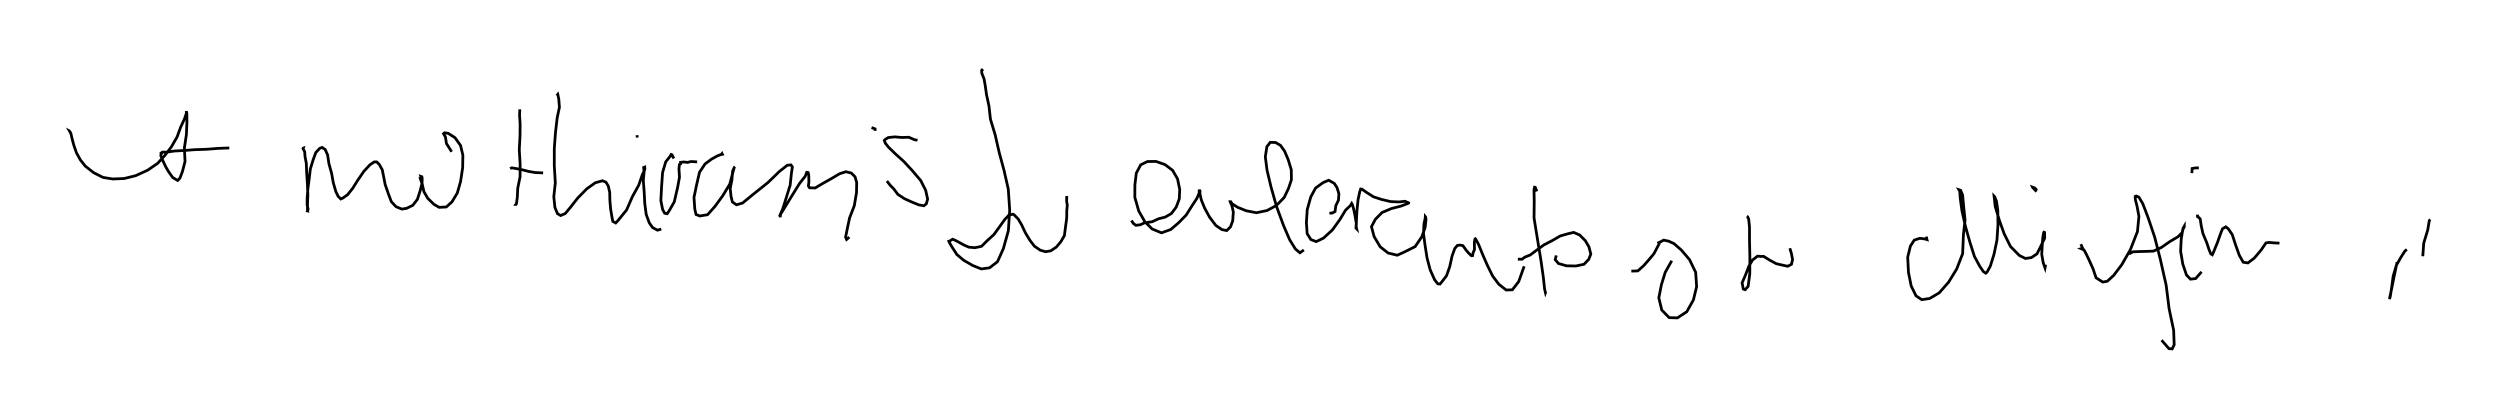 <?xml version="1.0" encoding="utf-8" ?>
<svg baseProfile="full" height="150.498" version="1.1" width="899.145" xmlns="http://www.w3.org/2000/svg" xmlns:ev="http://www.w3.org/2001/xml-events" xmlns:xlink="http://www.w3.org/1999/xlink"><defs /><rect fill="white" height="150.498" width="899.145" x="0" y="0" /><path d="M69.2,60.227 m-44.048,-13.022 l-0.152,-0.08 0.48,0.838 l0.476,2.045 0.633,2.35 l0.909,2.599 1.384,2.523 l1.804,2.274 3.043,2.383 l3.33,1.67 3.463,0.562 l4.136,-0.164 4.123,-1.018 l4.35,-1.988 3.555,-2.449 l2.595,-2.838 2.356,-3.097 l2.065,-3.593 1.304,-3.578 l1.297,-2.768 0.726,-2.137 l-0.004,-0.831 -0,0.075 l0.172,0.884 0.039,2.974 l-0.198,4.561 -0.723,4.8 l0.235,4.892 -0.921,3.544 l-0.903,2.392 -0.811,0.871 l-0.657,-0.381 -1.14,-0.687 l-1.452,-2.042 -1.097,-1.884 l-0.976,-2.073 -0.756,-1.857 l0.176,-0.608 -0.114,-0.266 l0.506,-0.388 1.623,0.002 l2.577,-0.399 3.551,-0.188 l3.898,-0.302 4.187,-0.137 l4.229,-0.324 4.003,-0.157 m26.62,-0.243 l0.083,0.024 -0.19,0.453 l0.594,1.11 0.122,1.715 l0.466,2.495 0.133,3.436 l0.255,3.863 0.161,3.935 l-0.12,3.386 -0.01,1.898 l0.071,0.59 -0.085,-0.018 l0.245,-0.599 -0.369,-1.592 l0.019,-2.393 0.26,-3.323 l0.495,-3.786 0.386,-3.375 l0.979,-3.222 0.989,-2.689 l1.39,-1.508 0.859,-0.351 l1.141,0.758 0.86,1.951 l0.468,3.087 0.993,3.634 l0.602,3.357 0.908,3.103 l0.821,1.703 0.958,0.957 l0.721,-0.33 1.679,-1.18 l1.832,-2.269 1.846,-2.94 l2.193,-3.2 2.18,-2.361 l1.552,-1.049 0.921,0.009 l0.921,0.912 1.062,1.903 l0.524,2.616 0.519,2.689 l1.195,3.456 1.023,2.7 l1.684,1.814 2.125,0.869 l1.728,-0.294 2.196,-1.079 l1.63,-2.13 0.99,-3.038 l0.677,-2.69 0.073,-1.639 l-0.124,-0.77 -0.353,-0.125 l0.097,0.3 -0.372,0.294 l0.748,2.113 0.618,2.79 l1.37,2.366 2.213,2.177 l1.896,1.089 2.57,-0.134 l2.043,-1.841 1.916,-3.173 l1.173,-4.141 0.753,-4.953 l0.078,-4.516 -0.824,-3.479 l-2.001,-2.812 -2.48,-1.587 l-1.281,-0.168 -0.368,0.313 l0.678,1.195 0.376,2.35 l1.865,2.953 m24.481,-15.263 l0.017,0.565 -0.079,1.457 l0.205,3.24 -0.033,4.268 l-0.273,4.977 0.305,5.032 l-0.018,4.712 -0.833,4.109 l-0.162,3.338 -0.309,2.276 l-0.49,0.582 0.018,0.052 m-1.787,-13.28 l0.102,-0.061 0.498,-0.22 l1.654,0.275 2.144,0.432 l2.184,0.571 2.413,0.422 l2.861,0.118 m4.879,-27.768 l0.395,-0.483 0.051,0.197 l0.306,1.569 0.232,2.874 l-0.802,3.77 -0.632,5.471 l-0.409,5.625 -0.005,6.105 l0.371,6.206 -0.545,5.01 l0.394,3.84 0.937,2.254 l1.133,0.666 1.649,-0.713 l1.729,-2.059 2.77,-3.525 l3.277,-3.335 3.024,-2.142 l2.587,-0.73 1.234,0.5 l0.858,1.386 0.52,2.307 l0.058,2.876 0.277,3.16 l0.457,2.768 0.338,1.646 l1.033,0.544 0.834,-0.905 l3.075,-3.783 2.104,-4.824 l2.254,-4.073 1.259,-3.662 l0.942,-2.045 -0.041,-0.8 l-0.387,0.148 0.167,1.461 l-0.294,3.211 0.312,4.146 l0.215,4.099 0.515,3.943 l1.083,2.984 1.189,1.721 l1.786,0.973 1.357,-0.4 m-8.69,-33.774 l0.033,0.856 m13.234,7.502 l-0.43,-0.611 -0.274,-0.689 l-0.307,-0.124 -0.332,0.601 l-1.629,2.059 -1.125,3.815 l-0.366,5.189 -0.254,4.933 l0.634,3.191 0.741,1.359 l0.876,0.184 0.79,-1.15 l1.781,-3.131 1.211,-5.22 l0.665,-3.667 -0.187,-2.929 l0.152,-1.601 0.454,-0.281 l-0.024,-0.526 0.653,-0.042 l0.353,-0.097 1.496,0.176 l1.267,-0.321 2.19,0.138 m9.295,-2.257 l-0.046,-0.178 -0.226,-0.351 l-0.077,-0.174 -0.151,0.221 l-1.533,0.591 -2.08,1.153 l-2.327,1.715 -1.999,3.002 l-1.001,4.306 -0.996,4.745 l0.298,4.235 0.452,1.922 l1.358,0.521 2.769,-0.453 l2.619,-2.924 2.86,-3.915 l2.528,-4.181 1.002,-3.824 l0.572,-2.097 0.284,-0.3 l-0.178,0.134 -0.663,1.425 l-0.262,3.192 -0.617,3.09 l0.321,2.914 0.479,1.905 l1.454,1.02 2.189,-0.635 l3.711,-3.033 5.392,-4.305 l4.112,-3.976 2.883,-2.287 l1.32,-0.107 0.506,0.716 l-0.339,2.266 -0.454,4.272 l-1.341,4.327 -1.311,4.175 l-1.064,2.443 0.161,0.582 l0.063,-0.983 1.657,-2.667 l2.731,-4.48 2.52,-4.044 l1.997,-2.523 0.552,-1.42 l0.855,0.129 -0.306,-0.044 l0.184,1.215 0.028,2.214 l-0.174,1.363 0.44,0.695 l2.006,0.043 2.674,-1.591 l3.507,-1.976 2.564,-1.531 l2.306,-0.741 1.964,0.49 l1.315,1.335 0.596,2.045 l-0.066,3.686 -0.795,4.68 l-1.703,4.409 -0.891,4.225 l-0.539,2.66 0.365,0.828 l0.979,-0.853 m9.297,-38.201 l-0.024,-0.714 -1.281,-0.475 m16.082,4.033 l0.007,0.429 -0.011,0.024 l-0.718,-0.138 -1.929,-0.854 l-2.569,0.072 -2.494,-0.214 l-2.372,0.25 -0.969,0.606 l-0.438,0.401 0.377,1.029 l1.129,1.414 2.493,2.421 l2.978,2.679 3.068,3.306 l3.058,3.598 1.785,3.531 l0.696,3.149 -0.457,1.673 l-0.905,0.735 -1.831,-0.339 l-2.573,-1.057 -2.53,-1.145 l-2.418,-1.568 -1.482,-1.991 l-1.254,-1.269 -1.195,-1.547 m33.812,-39.954 l0.198,-0.027 -0.094,-0.13 l0.243,0.151 -0.087,0.28 l0.079,0.981 0.779,1.944 l0.429,2.381 0.448,3.22 l0.897,4.134 0.531,4.763 l1.713,5.685 1.445,6.338 l1.746,6.47 1.516,6.668 l0.508,7.572 -0.482,7.424 l-1.808,6.452 -2.106,4.683 l-2.86,2.192 -2.951,0.398 l-3.038,-1.214 -3.268,-1.881 l-2.486,-2.089 -1.623,-2.508 l-1.033,-1.734 -0.229,-0.533 l0.44,-0.153 0.893,-0.579 l0.925,0.373 1.474,0.778 l1.604,0.898 1.892,0.821 l2.168,0.183 2.361,-0.495 l1.985,-1.988 2.446,-2.222 l2.141,-2.952 1.776,-2.485 l1.478,-1.567 1.412,-0.343 l0.477,0.225 1.467,1.512 l1.235,2.089 1.331,2.834 l1.615,2.686 1.656,2.165 l2.107,1.437 1.89,0.546 l1.875,-0.311 2.022,-1.368 l1.616,-1.932 1.268,-2.181 l0.423,-3.272 0.402,-2.938 l0.034,-2.746 0.179,-1.979 l-0.245,-1.528 0.052,-1.301 l-0.034,-0.485 m23.293,8.829 l0.737,1.087 0.855,0.629 l1.596,-0.19 1.54,-0.712 l2.699,-0.374 2.289,-1.054 l2.478,-0.635 2.19,-1.277 l1.721,-2.295 1.112,-2.956 l0.153,-3.434 -0.779,-3.752 l-1.767,-3.082 -2.721,-2.061 l-3.266,-1.153 -3.088,0.041 l-2.416,1.194 -1.578,2.981 l-0.506,4.222 -0.021,4.482 l1.402,4.9 2.205,3.863 l2.605,2.6 3.371,1.397 l3.331,-1.196 2.892,-2.471 l2.663,-2.725 2.154,-3.408 l1.698,-2.592 0.811,-1.866 l0.031,-1.295 0.08,0.244 l0.217,0.354 -0.069,0.791 l0.516,2.317 1.19,2.937 l1.79,3.266 2.227,2.966 l2.207,1.508 1.731,0.356 l1.354,-1.322 0.803,-2.181 l0.222,-3.139 -0.514,-2.327 l-0.682,-1.525 0.018,-0.31 l-0.021,0.086 0.793,1.104 l1.943,1.248 3.136,1.258 l3.638,0.695 3.817,-0.799 l3.384,-1.826 2.758,-2.843 l1.552,-3.226 1.068,-3.16 l-0.054,-3.614 -1.128,-3.675 l-1.26,-2.973 -1.471,-2.089 l-1.76,-1.043 -1.936,-0.066 l-1.214,1.548 -0.565,3.631 l0.609,4.779 1.418,5.991 l2.024,7.159 2.5,6.792 l2.212,5.145 2.068,3.319 l1.608,1.364 1.431,-1.013 m9.175,-13.237 l1.07,-0.058 0.96,-0.538 l0.284,-2.114 0.954,-1.974 l0.148,-2.35 -0.694,-2.214 l-0.979,-1.48 -1.996,-1.121 l-2.033,0.862 -2.685,1.953 l-1.72,3.168 -1.275,4.566 l-0.304,4.678 0.273,3.98 l1.366,2.156 1.901,0.705 l2.594,-1.243 3.203,-2.926 l2.723,-3.783 2.013,-3.353 l1.713,-1.619 0.506,-0.804 l0.29,0.52 0.394,1.428 l0.477,2.276 0.503,2.883 l-0.135,1.768 0.248,0.256 l-0.161,-0.691 0.084,-2.195 l0.189,-3.598 0.404,-4.016 l0.611,-2.899 0.532,-1.18 l-0.079,0.087 1.965,1.378 l2.484,1.588 2.869,0.949 l3.334,0.786 3.015,0.136 l2.154,-0.249 1.306,0.579 l-0.014,0.073 -0.702,0.308 l-2.098,0.788 -3.417,0.881 l-3.359,1.426 -2.391,2.438 l-1.394,2.663 0.947,3.521 l2.175,3.682 2.871,2.255 l3.264,0.79 2.691,-1.207 l3.764,-1.892 2.424,-3.578 l1.156,-3.275 0.325,-2.877 l-0.109,-0.852 -0.142,-0.184 l-0.031,0.547 -0.443,2.026 l-0.176,3.493 0.547,4.112 l0.716,4.606 1.131,4.316 l1.593,3.573 1.144,1.476 l0.803,0.086 0.965,-1.18 l1.372,-1.784 1.17,-3.31 l0.824,-3.772 0.984,-2.735 l0.921,-1.099 0.887,-0.136 l1.112,0.208 1.178,1.642 l0.918,1.06 0.951,0.925 l0.431,-0.028 0.216,-1.163 l0.472,-0.97 -0.049,-2.587 l0.237,-1.283 0.135,-0.07 l0.226,0.297 0.985,1.874 l1.366,3.403 1.769,4.041 l1.864,3.783 2.212,2.95 l2.654,2.082 2.22,-0.08 l2.284,-2.943 1.961,-5.502 m4.562,-26.944 l-0.544,-1.352 -0.027,-0.102 l-0.245,-0.056 -0.201,0.943 l0.073,4.183 -0.063,5.914 l1.283,7.954 1.214,7.422 l0.855,6.071 0.445,4.143 l0.317,1.328 0.126,-0.331 m-9.736,-11.641 l-0.209,-0.033 0.302,-0.086 l1.071,0.052 1.035,-0.773 l1.891,-0.744 2.218,-1.663 l2.775,-2.005 3.123,-1.619 l2.696,-1.574 2.794,-0.796 l2.065,-0.484 2.14,0.939 l2.032,2.03 1.302,2.208 l0.678,2.61 -0.747,1.904 l-1.692,1.767 -2.921,0.621 l-3.415,-0.069 -2.872,-0.837 l-1.159,-1.371 0.38,-1.522 m27,5.639 l2.348,-0.08 2.043,-1.826 l1.875,-2.115 1.872,-2.257 l1.19,-2.246 0.672,-1.299 l-0.165,-0.403 0.724,-0.333 l1.074,-0.589 1.819,0.39 l1.887,0.863 2.659,2.324 l2.95,3.46 2.192,4.539 l0.344,5.161 -1.153,4.769 l-2.381,4.24 -3.363,2.223 l-2.983,-0.093 -2.65,-2.719 l-1.069,-4.409 0.932,-4.699 l1.385,-4.491 2.345,-4.148 m26.975,-15.995 l0.313,0.184 0.379,0.836 l0.287,2.914 0.003,4.683 l0.131,6.058 -0.031,6.019 l-0.596,4.527 -1.071,1.199 l-0.66,-0.248 -0.434,-2.206 l1.164,-2.698 1.301,-3.376 l1.324,-2.184 1.773,-1.36 l1.145,0.118 1.038,-0.04 l2.222,1.389 2.306,1.246 l1.534,0.364 2.6,0.56 l1.337,-0.691 0.408,-1.716 l-0.415,-2.18 -0.575,-1.891 m49.139,-4.186 l0.05,0.556 0.132,0.526 l-0.692,-0.231 -1.863,-0.234 l-2.01,0.646 -1.396,2.168 l-0.967,3.964 0.279,5.48 l0.974,4.876 1.749,3.556 l2.052,1.376 2.861,-0.437 l3.428,-2.023 3.37,-3.835 l2.905,-4.739 2.143,-5.517 l0.278,-6.773 0.585,-5.254 l-0.565,-5.6 -0.311,-3.447 l-0.715,-1.706 -0.601,-0.201 l0.301,0.515 0.162,2.473 l0.593,4.452 1.24,5.568 l1.651,5.888 1.622,5.093 l1.906,3.531 1.307,1.9 l0.872,0.593 0.445,-0.372 l1.192,-2.185 1.301,-4.182 l1.077,-5.123 0.367,-5.472 l-0.063,-5.226 -0.463,-3.278 l-0.661,-1.664 -0.214,-0.213 l0.062,0.496 0.349,3.219 l1.477,4.957 1.735,4.843 l2.27,4.582 3.204,3.252 l2.177,1.067 2.133,-0.314 l2.02,-1.333 1.322,-2.64 l1.446,-3.018 -0.044,-2.323 l0.053,-0.167 -0.365,0.477 l-0.314,1.756 -0.206,2.813 l-0.179,3.244 0.541,3.092 l0.642,1.796 0.208,-1.151 m-3.235,-26.271 l-1.4,-1.468 -0.06,-0.131 l0.819,0.314 0.737,0.781 m15.81,19.399 l0.557,1.212 0.104,0.32 l0.156,-0.139 -0.702,0.216 l0.975,0.396 0.654,1.147 l1.221,2.524 1.431,3.198 l1.095,3.225 2.4,1.533 l1.655,-0.308 2.257,-2.08 l2.914,-3.847 3.106,-5.418 l2.541,-6.52 0.53,-5.455 l-0.688,-3.733 -0.585,-2.248 l-0.069,-1.172 0.351,-0.164 l0.979,0.399 1.383,2.31 l1.891,4.937 2.389,7.075 l2.036,7.976 2.116,9.388 l1.052,8.438 1.63,7.726 l0.197,5.231 -0.714,1.492 l-1.154,-0.07 -2.663,-3.047 m-11.694,-31.013 l1.346,-0.778 2.207,-0.092 l2.52,-0.057 2.714,-0.105 l2.767,-1.267 3.168,-2.199 l2.858,-1.679 1.559,-1.574 l0.286,-1.52 0.421,-0.724 l-0.003,0.269 -0.561,1.034 l-0.534,3.37 -0.21,4.352 l0.767,4.552 1.324,3.948 l1.452,1.526 1.848,-0.205 l2.14,-2.422 m-3.495,-35.504 l0.115,-1.664 1,-0.187 l1.396,-0.053 m-0.503,16.832 l0.013,0.696 0.496,0.225 l-0.242,-0.057 0.724,0.653 l0.373,2.465 0.619,2.819 l1.35,3.229 0.795,2.396 l0.656,1.663 0.566,0.346 l0.543,-1.209 1.325,-3.248 l0.995,-2.846 0.786,-2.003 l1.194,-0.743 0.888,0.68 l1.433,2.094 1.249,3.825 l1.29,3.624 1.419,2.511 l1.677,0.253 2.331,-1.76 l2.431,-2.888 1.468,-2.146 l0.265,-0.387 1.054,-0.191 l2.123,0.175 1.687,0.071 m45.753,2.279 l0.012,-0.008 -0.681,0.644 l-1.322,2.043 -1.711,3.007 l-1.161,3.892 -0.521,3.997 l-0.505,3.211 -0.295,1.078 l0.115,-0.736 0.554,-2.521 l0.864,-4.286 1.198,-5.763 m12.013,-15.257 l-0.431,0.281 -0.562,3.427 l-1.441,4.721 -0.331,4.715 " fill="none" stroke="black" stroke-width="1" /></svg>